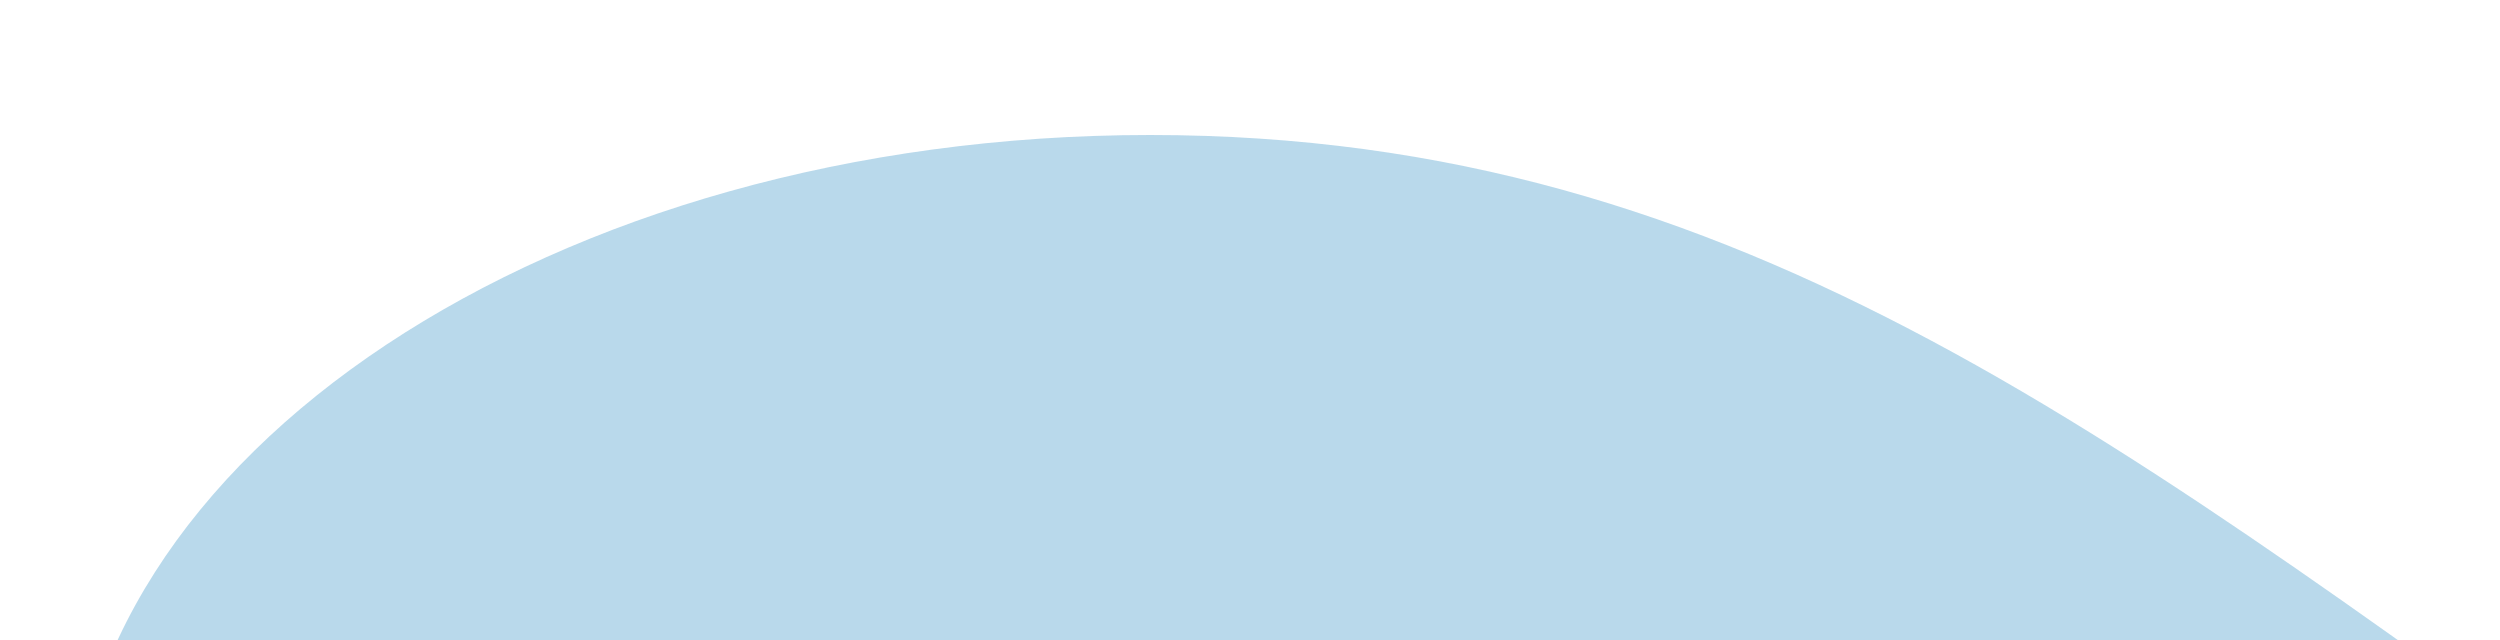 <svg version="1.2" xmlns="http://www.w3.org/2000/svg" viewBox="0 0 500 128" width="500" height="128">
	<title>Nouveau projet</title>
	<style>
		.s0 { opacity: .3;fill: #1480bb }
	</style>
	<path id="Layer" class="s0" d="m538.3 170.2c74.7 53.5 262.9 50 409 11.2 95.9-25.4 91.7-50 248.5-50 364.3 0 266.9 157.4 238.2 169.4-33.2 13.8-1161.9 12.7-1204 12.7-119.3 0-216-64.1-216-143.3 0-79.1 96.7-143.2 216-143.2 119.3 0 194.9 62.1 308.3 143.2z"/>
</svg>
